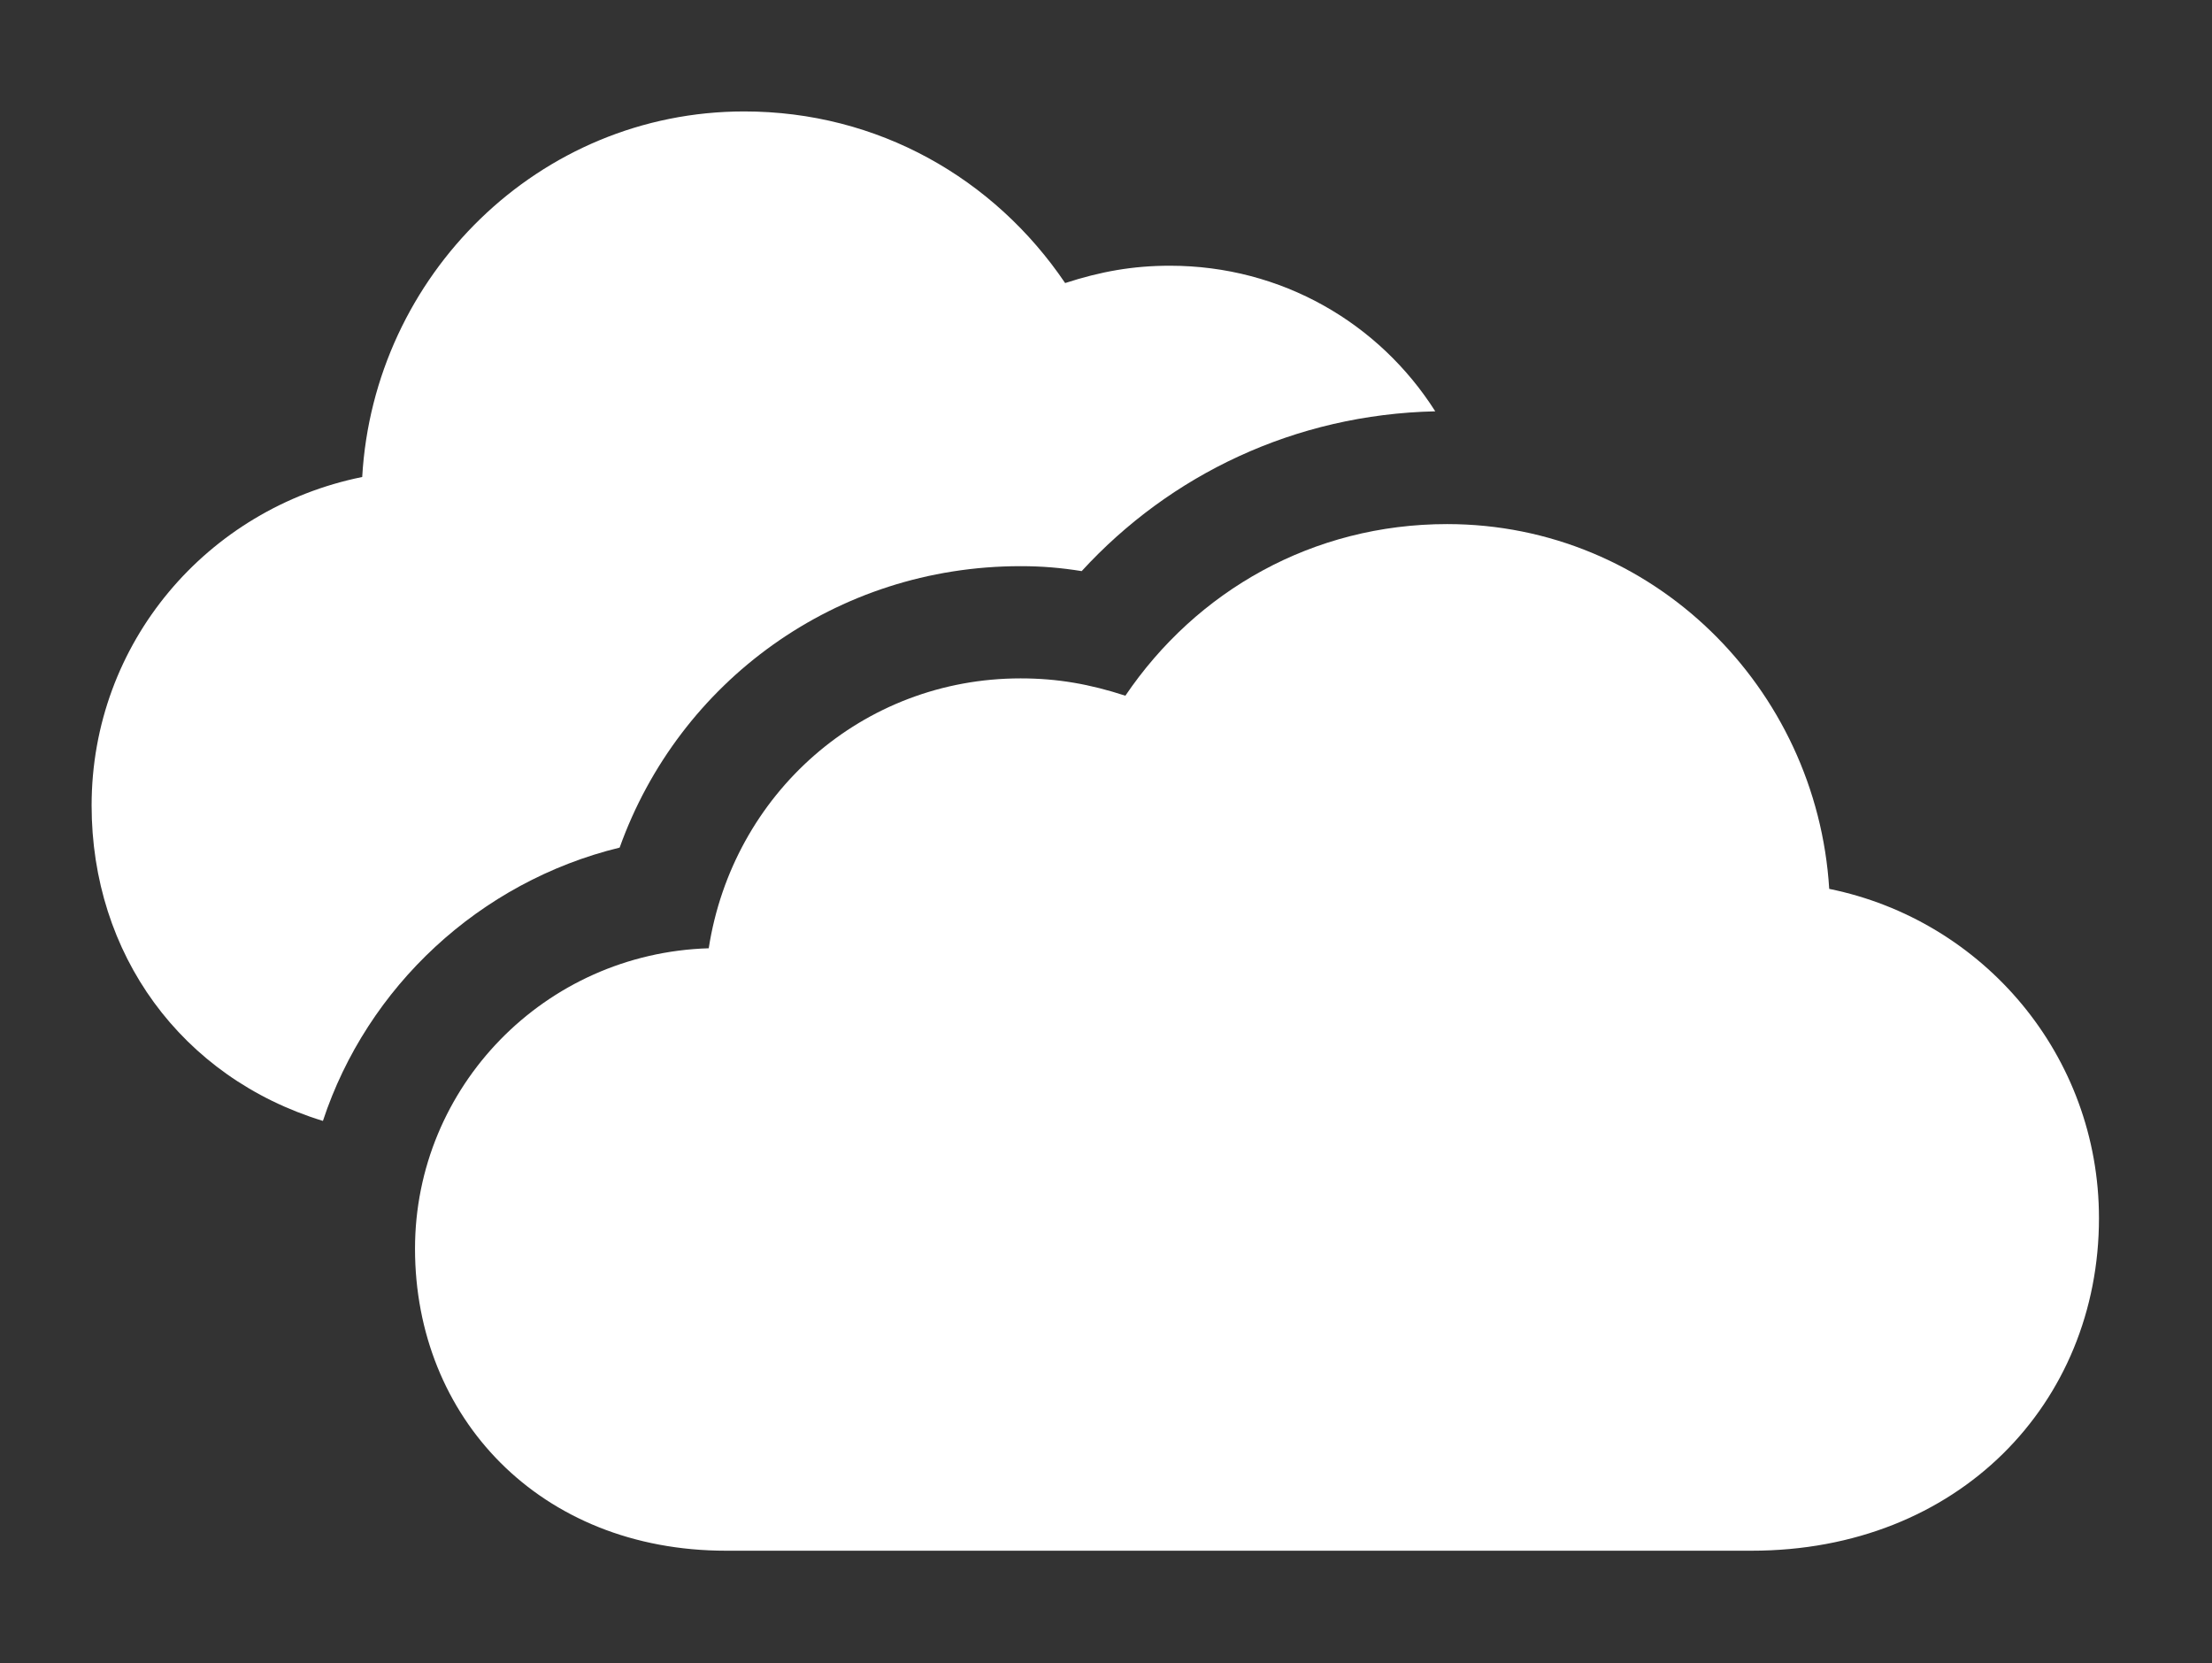 <?xml version="1.0" encoding="UTF-8"?>
<!--Generator: Apple Native CoreSVG 326-->
<!DOCTYPE svg
PUBLIC "-//W3C//DTD SVG 1.1//EN"
       "http://www.w3.org/Graphics/SVG/1.1/DTD/svg11.dtd">
<svg version="1.1" xmlns="http://www.w3.org/2000/svg" xmlns:xlink="http://www.w3.org/1999/xlink" viewBox="0 0 36.654 27.549">
 <rect x="0" y="0" width="36.654" height="27.549" fill="#333333" stroke="none"/>
 <g>
  <rect height="27.549" opacity="0" width="36.654" x="0" y="0"/>
  <path d="M17.65 4.689C18.238 4.498 18.771 4.402 19.387 4.402C21.238 4.402 22.857 5.354 23.783 6.814C21.456 6.865 19.386 7.866 17.924 9.461C17.582 9.406 17.268 9.379 16.912 9.379C13.85 9.379 11.252 11.293 10.268 14.041C7.945 14.608 6.084 16.347 5.351 18.569C3.001 17.849 1.518 15.802 1.518 13.344C1.518 10.65 3.432 8.422 6.002 7.902C6.193 4.566 8.928 1.846 12.332 1.846C14.547 1.846 16.475 2.953 17.65 4.689Z" fill="white"/>
  <path d="M12.031 25.689L29.025 25.689C32.457 25.689 34.781 23.242 34.781 20.18C34.781 17.486 32.867 15.244 30.311 14.725C30.105 11.389 27.385 8.682 23.98 8.682C21.752 8.682 19.824 9.789 18.648 11.525C18.061 11.334 17.527 11.238 16.912 11.238C14.287 11.238 12.141 13.152 11.744 15.709C9.023 15.791 6.877 18.006 6.877 20.686C6.877 23.475 8.941 25.689 12.031 25.689Z" fill="white"/>
 </g>
</svg>
